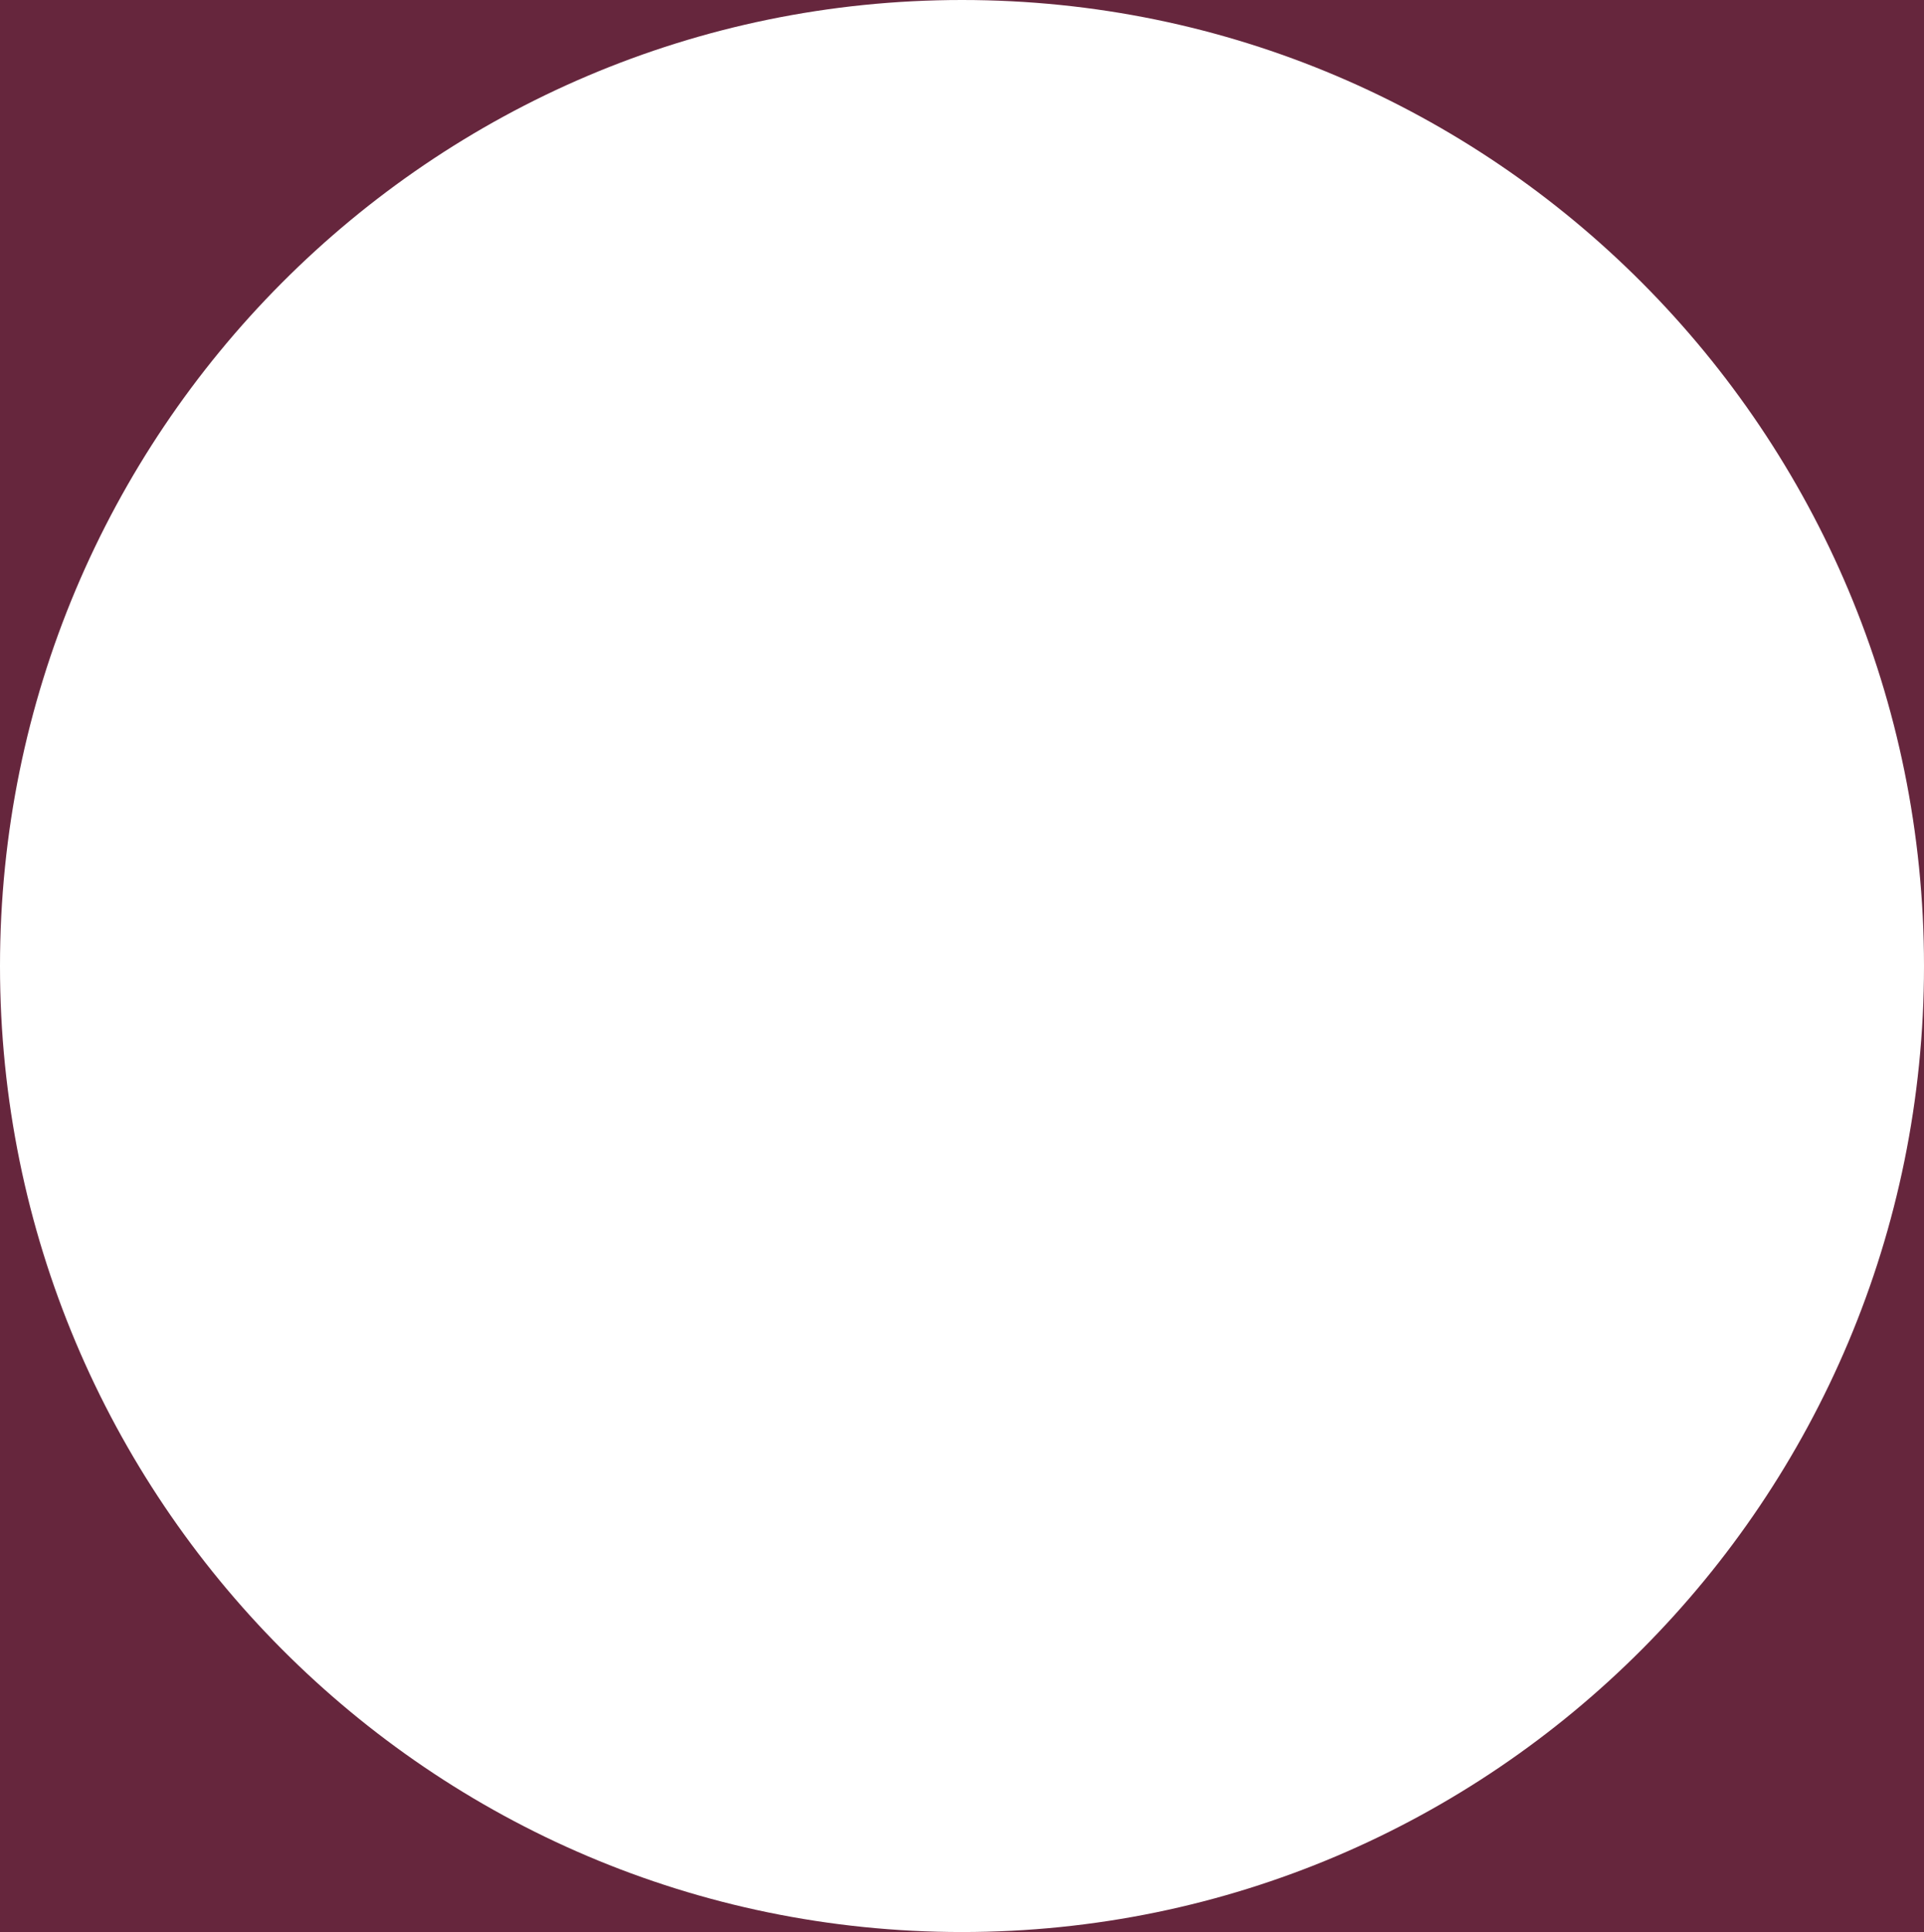 <svg width="498" height="500" viewBox="0 0 498 500" fill="none" xmlns="http://www.w3.org/2000/svg">
<path fill-rule="evenodd" clip-rule="evenodd" d="M249 0H0V250V500H249H498V250V0H249ZM249 0C386.519 0 498 111.929 498 250C498 388.071 386.519 500 249 500C111.481 500 0 388.071 0 250C0 111.929 111.481 0 249 0Z" fill="#66263D"/>
</svg>
